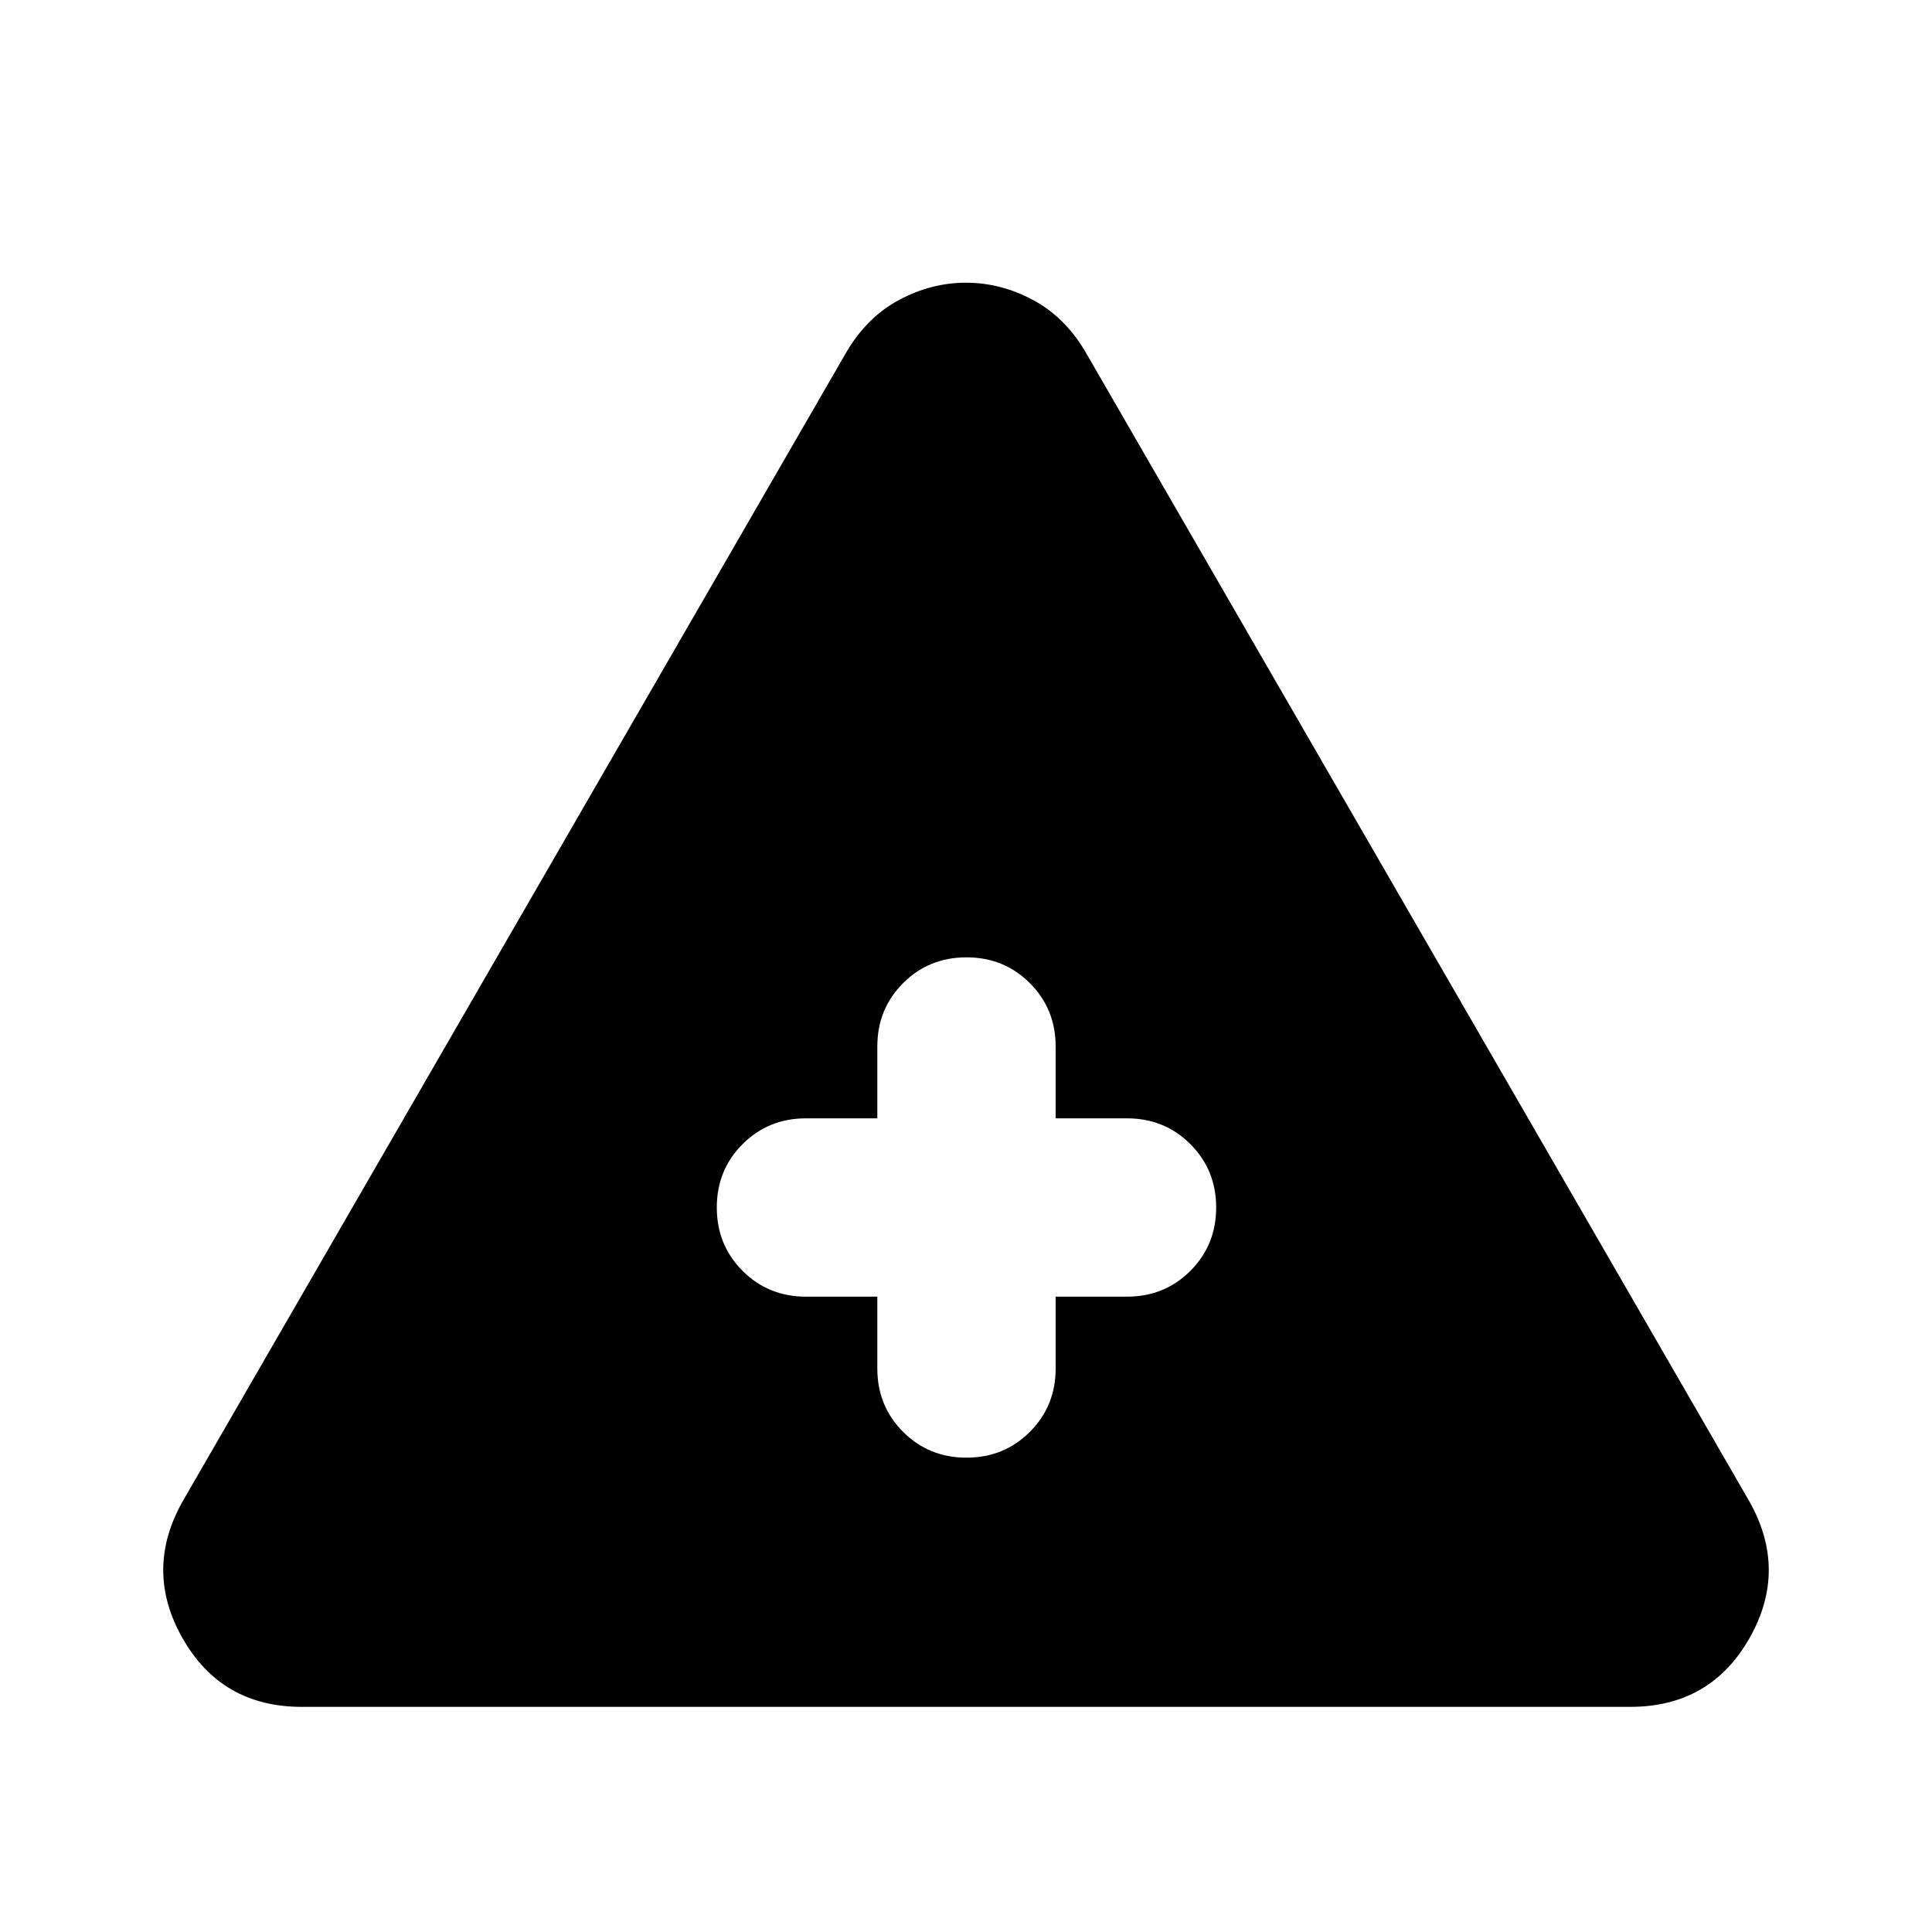 <svg xmlns="http://www.w3.org/2000/svg" height="24" viewBox="0 -960 960 960" width="24"><path d="M149.978-111.869q-39.782 0-59.174-33.946-19.391-33.946 0-68.25l330.022-571.391q10.196-17.153 26.109-25.609 15.913-8.457 33.065-8.457 17.152 0 33.065 8.457 15.913 8.456 26.109 25.609l330.022 571.391q19.391 34.304 0 68.25-19.392 33.946-59.174 33.946H149.978Zm285.957-203.827V-280q0 18.674 12.815 31.489 12.815 12.815 31.489 12.815t31.489-12.815q12.816-12.815 12.816-31.489v-35.696H560q18.674 0 31.489-12.815 12.815-12.815 12.815-31.489t-12.815-31.489Q578.674-404.304 560-404.304h-35.456V-440q0-18.674-12.816-31.489-12.815-12.815-31.489-12.815t-31.489 12.815Q435.935-458.674 435.935-440v35.696h-35.457q-18.674 0-31.489 12.815-12.815 12.815-12.815 31.489t12.815 31.489q12.815 12.815 31.489 12.815h35.457Z"/></svg>